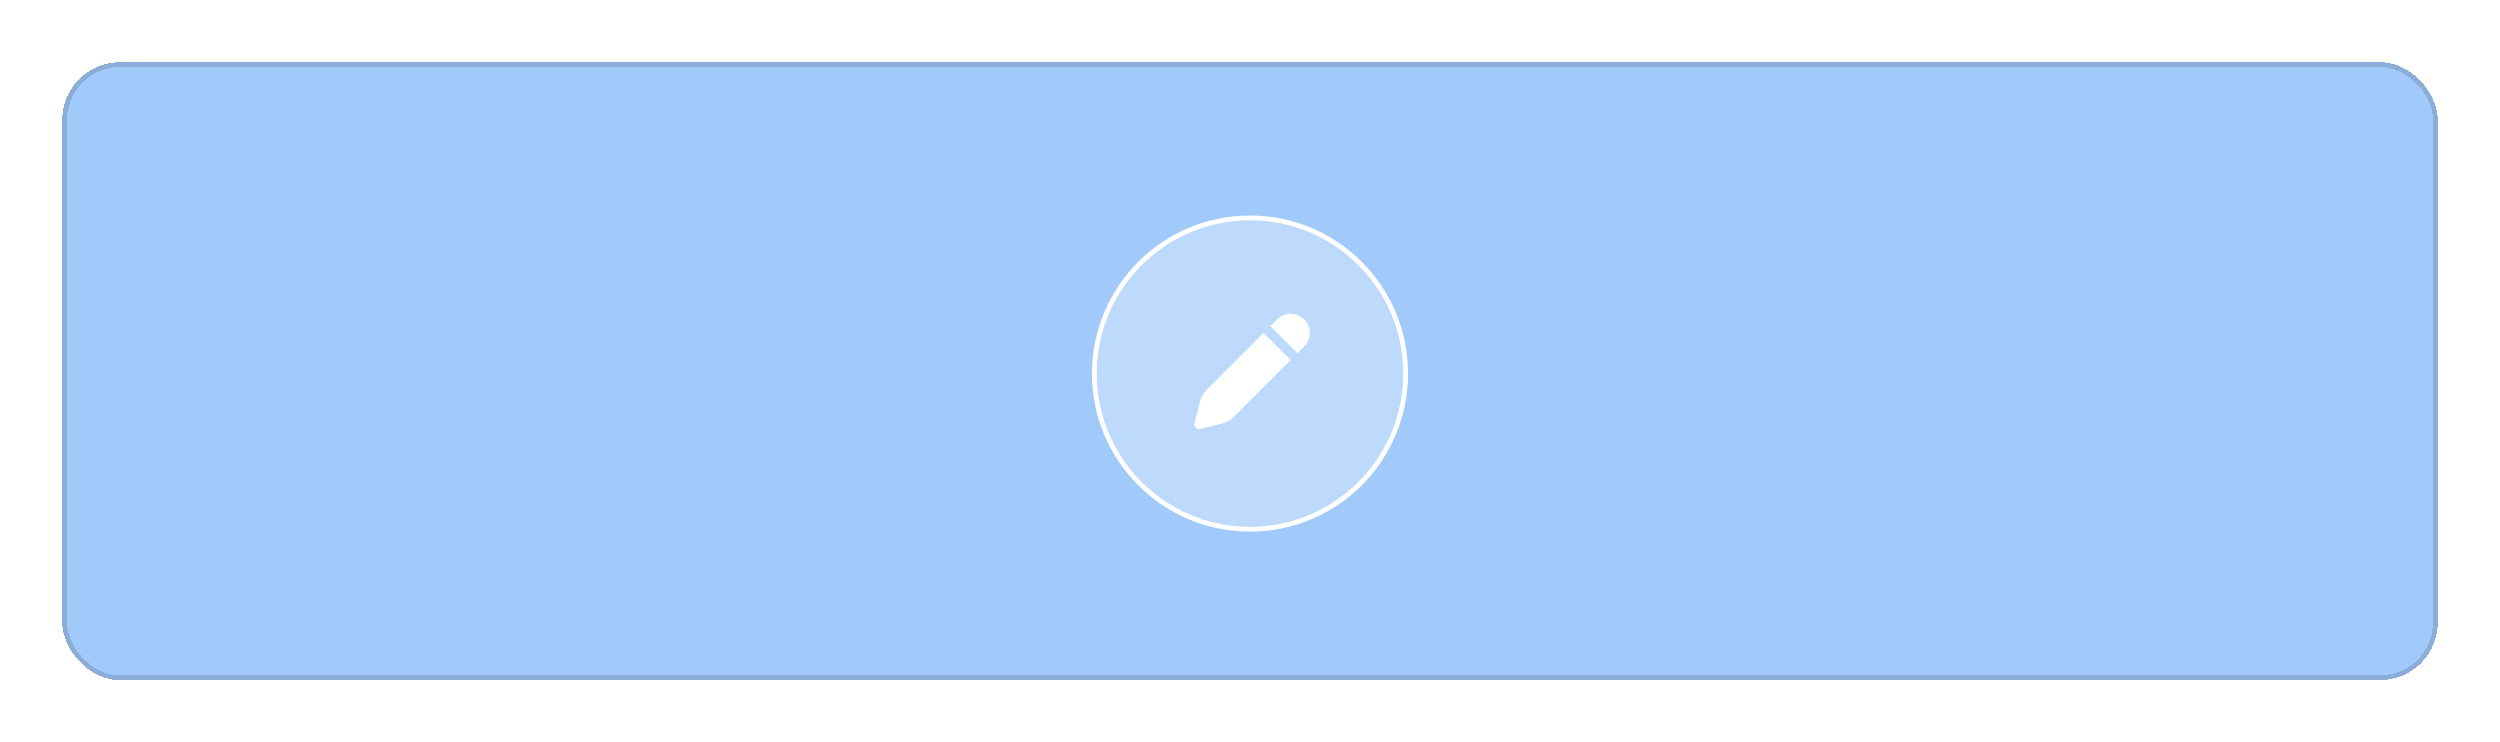 <svg width="522" height="155" viewBox="0 0 522 155" fill="none" xmlns="http://www.w3.org/2000/svg">
<g filter="url(#filter0_d_427_1133)">
<rect x="15" y="9" width="496" height="129" rx="12" fill="#4594F7" fill-opacity="0.5" shape-rendering="crispEdges"/>
<circle cx="263" cy="74" r="32.5" fill="white" fill-opacity="0.3" stroke="white"/>
<path d="M274.314 68.343C275.064 67.593 275.486 66.575 275.486 65.514C275.486 64.454 275.064 63.436 274.314 62.686C273.564 61.936 272.547 61.514 271.486 61.514C270.425 61.514 269.407 61.936 268.657 62.686L267.254 64.09L272.91 69.746L274.314 68.343Z" fill="white"/>
<path d="M271.496 71.16L259.541 83.117C258.9 83.758 258.097 84.212 257.218 84.432L252.636 85.578C252.468 85.62 252.293 85.618 252.126 85.572C251.96 85.526 251.808 85.437 251.686 85.315C251.564 85.193 251.475 85.041 251.429 84.875C251.383 84.708 251.381 84.532 251.423 84.365L252.569 79.783C252.789 78.904 253.243 78.101 253.884 77.46L265.839 65.504L271.496 71.161V71.16Z" fill="white"/>
<rect x="15.5" y="9.5" width="495" height="128" rx="11.5" stroke="#373F51" stroke-opacity="0.2" shape-rendering="crispEdges"/>
</g>
<defs>
<filter id="filter0_d_427_1133" x="0" y="0" width="522" height="155" filterUnits="userSpaceOnUse" color-interpolation-filters="sRGB">
<feFlood flood-opacity="0" result="BackgroundImageFix"/>
<feColorMatrix in="SourceAlpha" type="matrix" values="0 0 0 0 0 0 0 0 0 0 0 0 0 0 0 0 0 0 127 0" result="hardAlpha"/>
<feOffset dx="-2" dy="4"/>
<feGaussianBlur stdDeviation="6.5"/>
<feComposite in2="hardAlpha" operator="out"/>
<feColorMatrix type="matrix" values="0 0 0 0 0 0 0 0 0 0 0 0 0 0 0 0 0 0 0.1 0"/>
<feBlend mode="normal" in2="BackgroundImageFix" result="effect1_dropShadow_427_1133"/>
<feBlend mode="normal" in="SourceGraphic" in2="effect1_dropShadow_427_1133" result="shape"/>
</filter>
</defs>
</svg>

